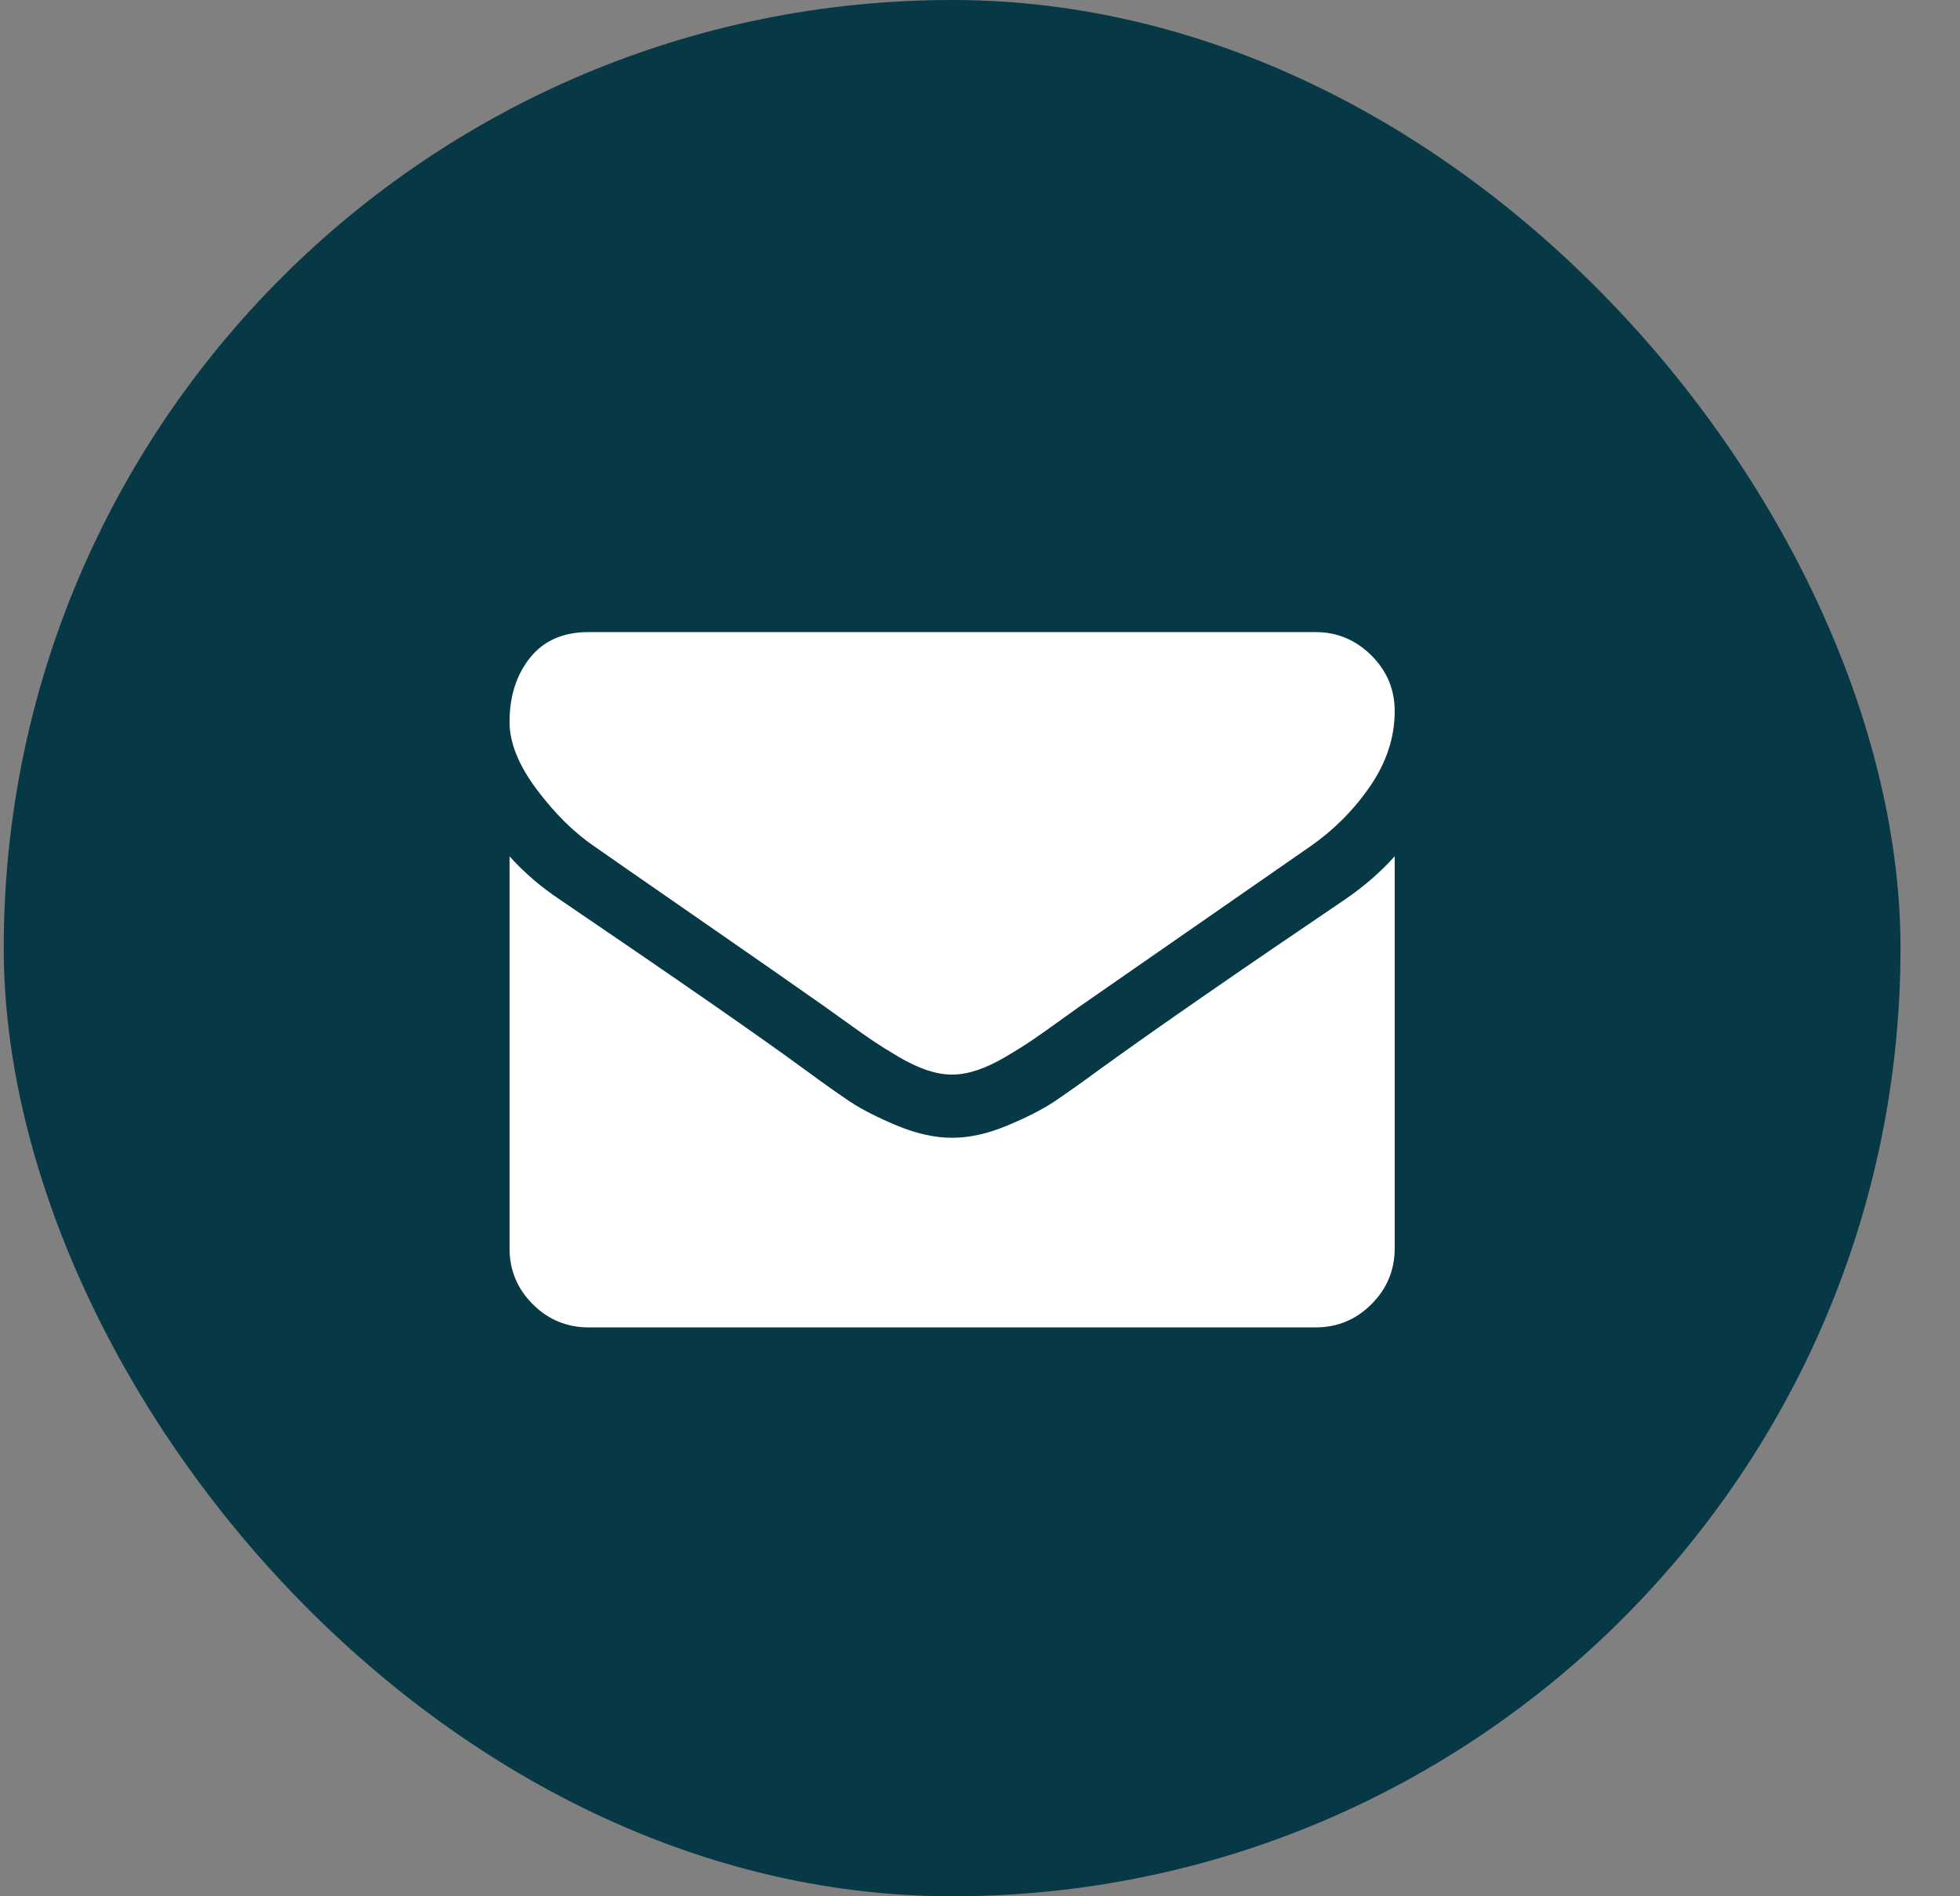 <svg width="31" height="30" viewBox="0 0 31 30" fill="none" xmlns="http://www.w3.org/2000/svg">
<rect x="0" y="0" width="31" height="30" fill="#808080" stroke="none"/>
<rect x="0.059" width="30" height="30" rx="15" fill="#063846"/>
<g clip-path="url(#clip0_1_124)">
<path d="M22.059 13.547V19.75C22.059 20.094 21.936 20.388 21.691 20.633C21.447 20.878 21.152 21 20.809 21H9.309C8.965 21 8.671 20.878 8.426 20.633C8.181 20.388 8.059 20.094 8.059 19.75V13.547C8.288 13.802 8.551 14.029 8.848 14.227C10.733 15.508 12.027 16.406 12.73 16.922C13.027 17.141 13.268 17.311 13.453 17.434C13.638 17.556 13.884 17.681 14.191 17.809C14.499 17.936 14.785 18 15.051 18H15.059H15.066C15.332 18 15.618 17.936 15.926 17.809C16.233 17.681 16.479 17.556 16.664 17.434C16.849 17.311 17.09 17.141 17.387 16.922C18.272 16.281 19.569 15.383 21.277 14.227C21.574 14.023 21.835 13.797 22.059 13.547ZM22.059 11.25C22.059 11.662 21.931 12.055 21.676 12.43C21.421 12.805 21.103 13.125 20.723 13.391C18.764 14.75 17.546 15.596 17.066 15.93C17.014 15.966 16.904 16.046 16.734 16.168C16.565 16.29 16.424 16.389 16.312 16.465C16.201 16.54 16.065 16.625 15.906 16.719C15.747 16.812 15.598 16.883 15.457 16.93C15.316 16.977 15.186 17 15.066 17H15.059H15.051C14.931 17 14.801 16.977 14.66 16.93C14.52 16.883 14.37 16.812 14.211 16.719C14.052 16.625 13.917 16.54 13.805 16.465C13.693 16.389 13.552 16.29 13.383 16.168C13.213 16.046 13.103 15.966 13.051 15.93C12.577 15.596 11.895 15.121 11.004 14.504C10.113 13.887 9.579 13.516 9.402 13.391C9.079 13.172 8.775 12.871 8.488 12.488C8.202 12.105 8.059 11.75 8.059 11.422C8.059 11.016 8.167 10.677 8.383 10.406C8.599 10.135 8.908 10 9.309 10H20.809C21.147 10 21.44 10.122 21.688 10.367C21.935 10.612 22.059 10.906 22.059 11.25Z" fill="white"/>
</g>
<defs>
<clipPath id="clip0_1_124">
<rect width="14" height="14" fill="white" transform="matrix(1 0 0 -1 8.059 22)"/>
</clipPath>
</defs>
</svg>
